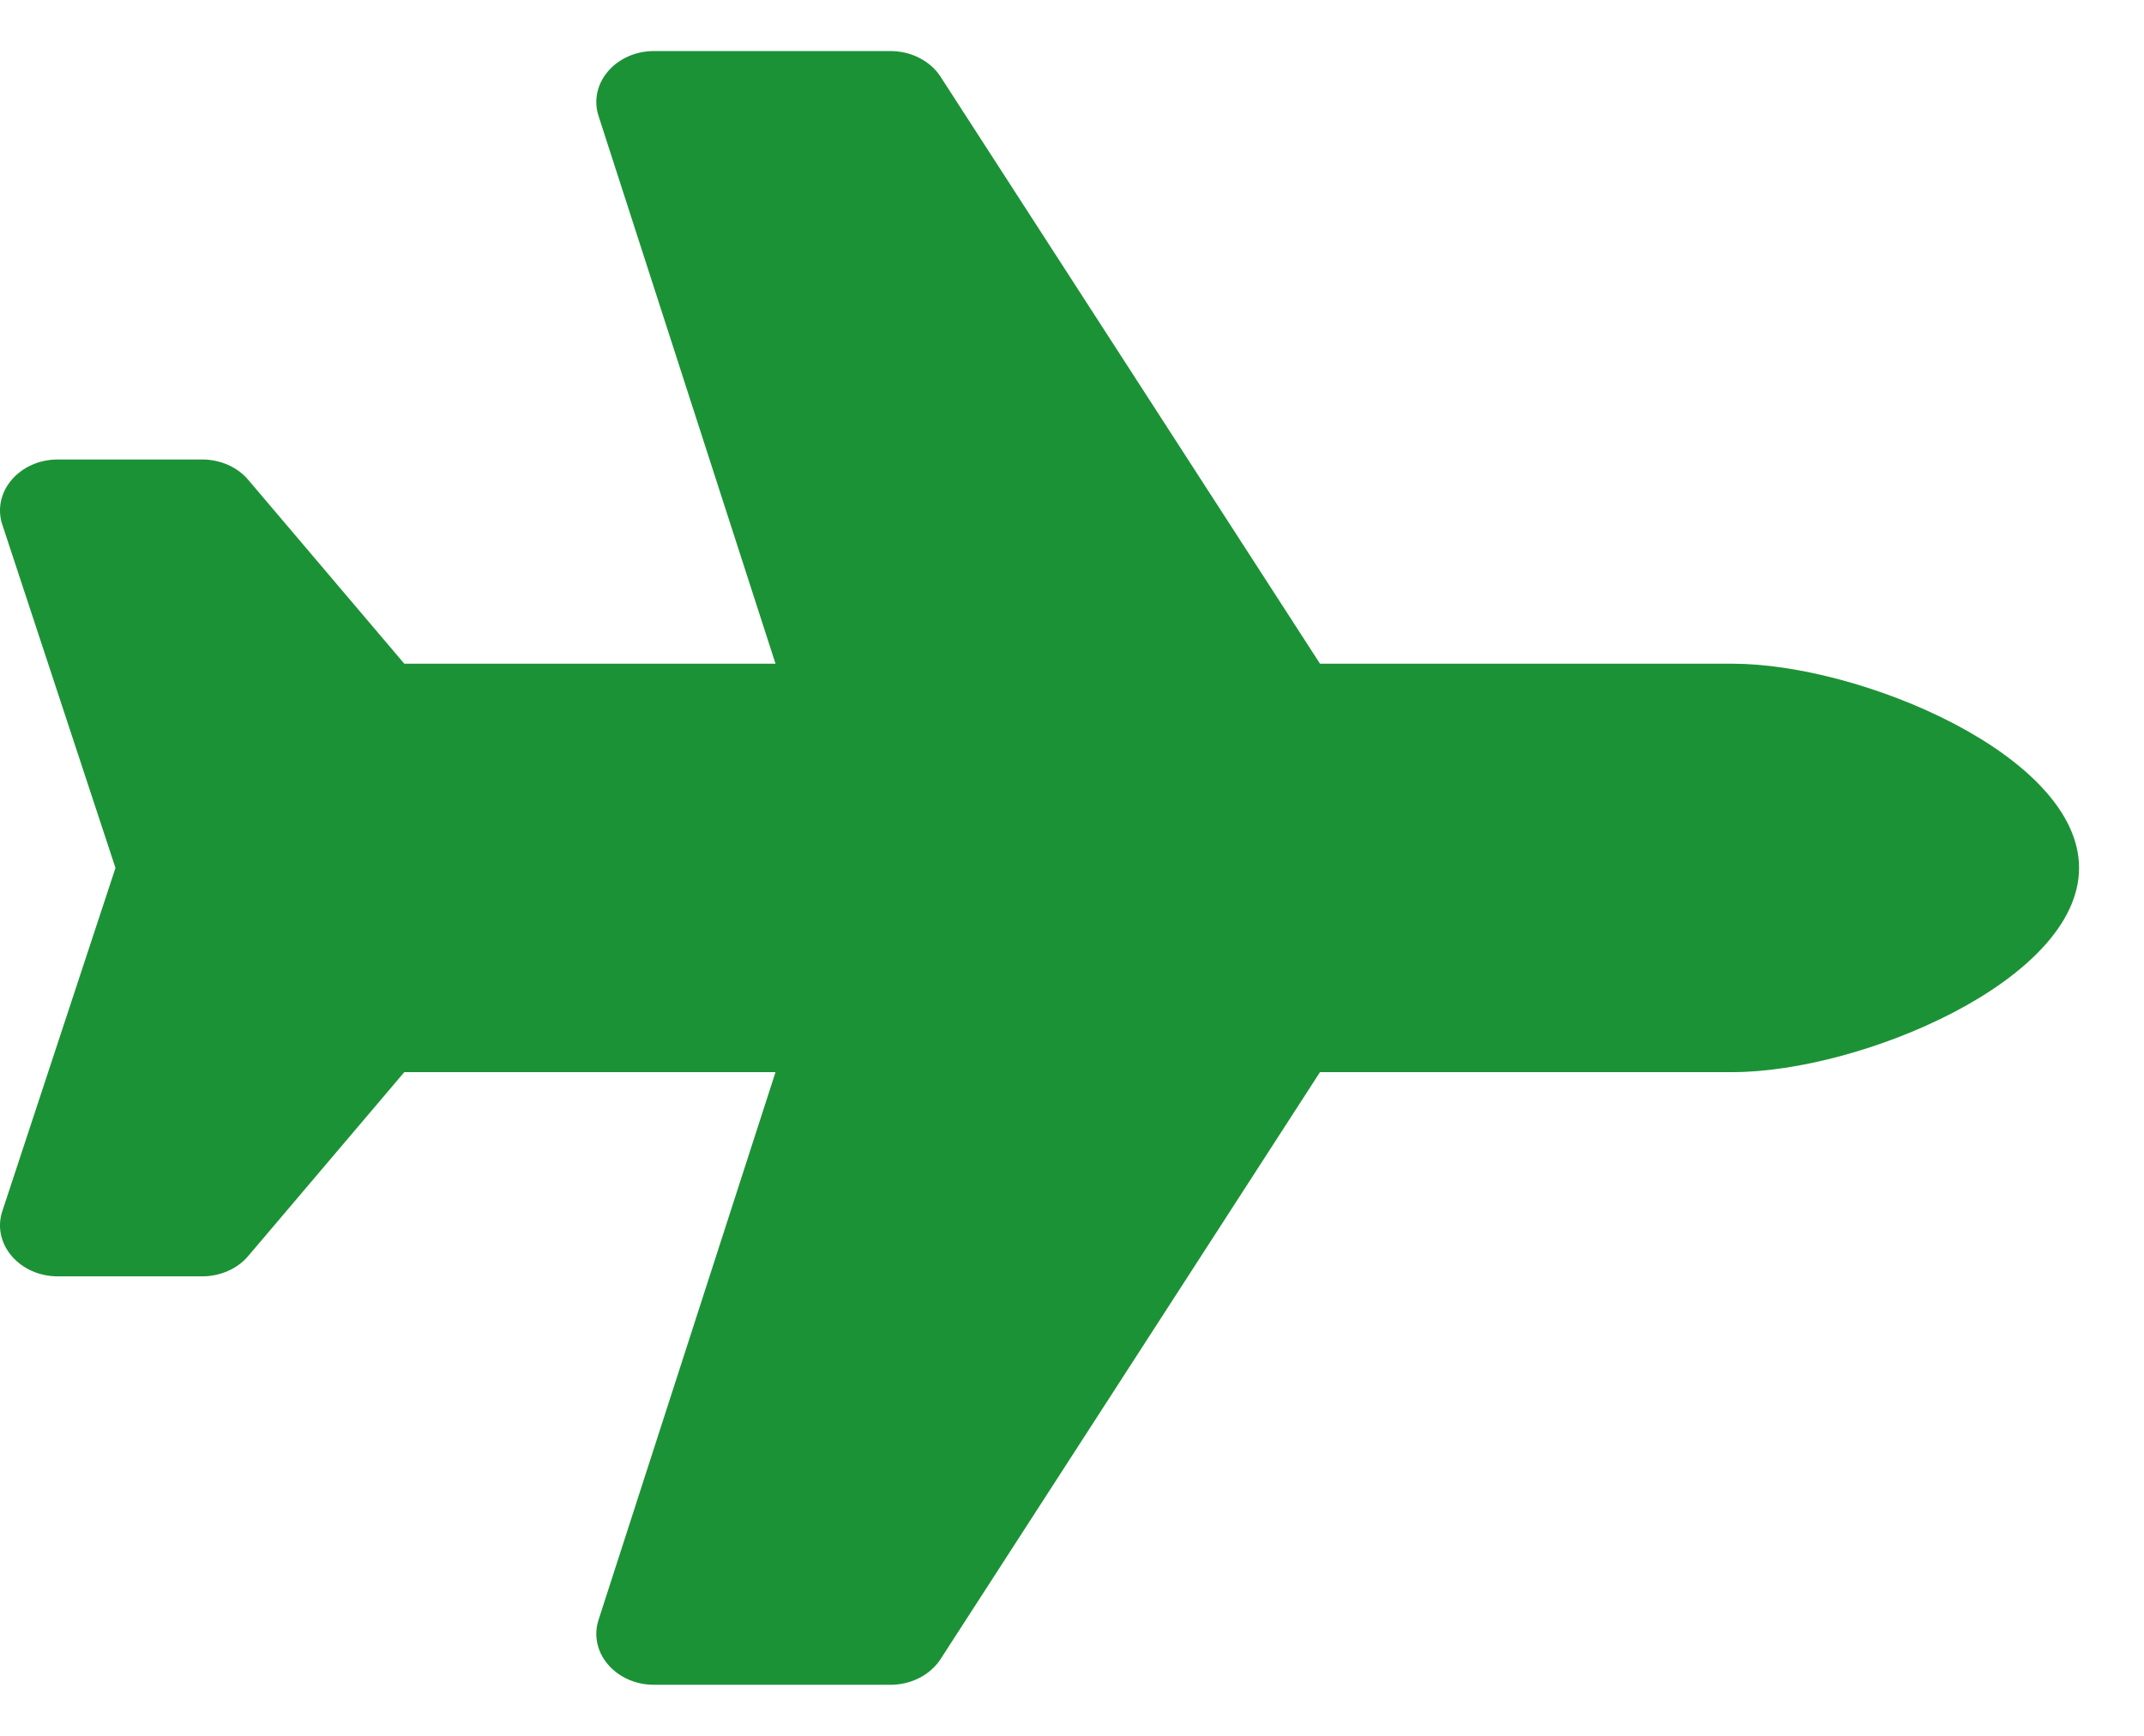 <svg width="21" height="17" viewBox="0 0 21 17" fill="none" xmlns="http://www.w3.org/2000/svg">
<g clip-path="url(#clip0_4349_4736)">
<path d="M16.97 6.5H12.929L9.213 0.752C9.164 0.675 9.092 0.612 9.006 0.568C8.92 0.523 8.822 0.5 8.722 0.5L6.406 0.5C6.031 0.5 5.759 0.818 5.863 1.137L7.596 6.5H3.96L2.432 4.7C2.326 4.574 2.158 4.5 1.98 4.5H0.566C0.198 4.5 -0.072 4.806 0.017 5.121L1.131 8.5L0.017 11.879C-0.072 12.194 0.198 12.5 0.566 12.5H1.98C2.158 12.5 2.326 12.426 2.432 12.3L3.96 10.5H7.596L5.863 15.863C5.759 16.182 6.031 16.5 6.406 16.5H8.722C8.925 16.5 9.112 16.404 9.213 16.248L12.929 10.5H16.97C18.219 10.5 20.364 9.605 20.364 8.5C20.364 7.395 18.219 6.5 16.97 6.5Z" fill="#1C9236"/>
</g>
<defs>
<clipPath id="clip0_4349_4736">
<rect width="20.364" height="16" fill="white" transform="translate(0 0.5)"/>
</clipPath>
</defs>
</svg>
